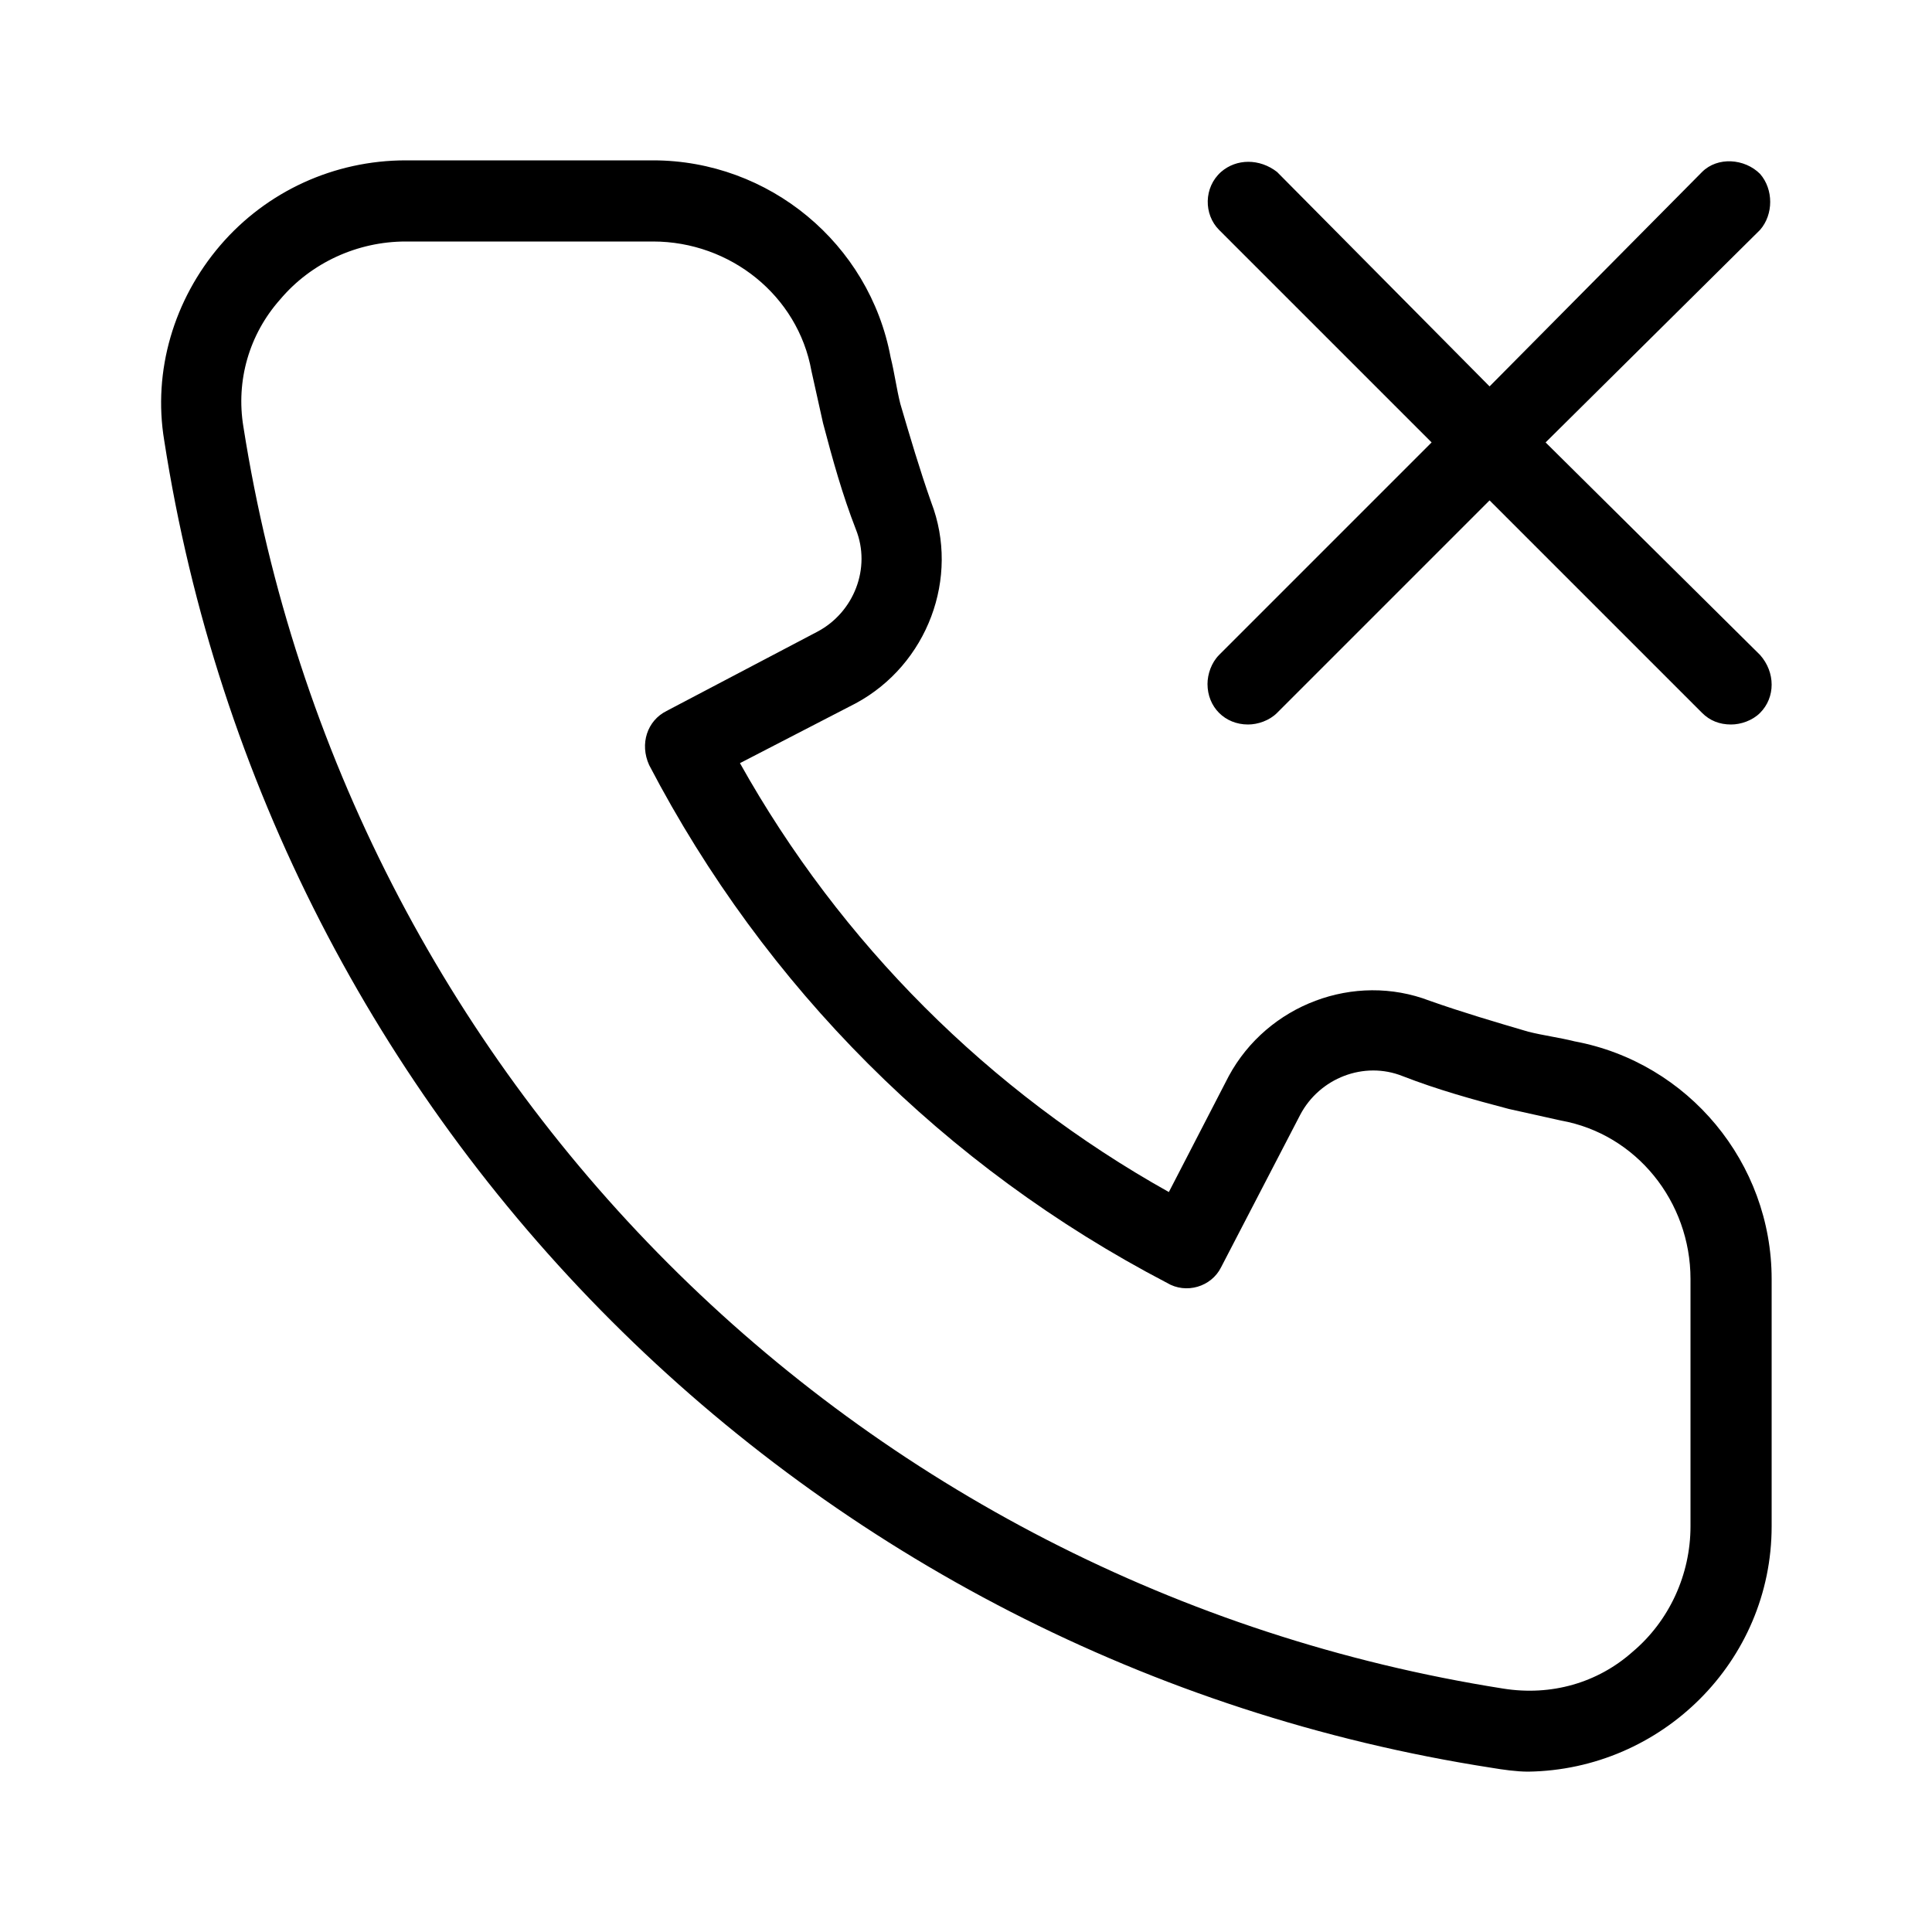 <svg xmlns="http://www.w3.org/2000/svg" width="24" height="24" viewBox="0 0 24 24">
<path d="M15 8.496c0 0.288 0.216 0.504 0.504 0.504 0.12 0 0.264-0.048 0.36-0.144l2.64-2.64 2.64 2.64c0.096 0.096 0.216 0.144 0.36 0.144 0.12 0 0.264-0.048 0.36-0.144 0.192-0.192 0.192-0.504 0-0.72l-2.664-2.64 2.664-2.64c0.168-0.192 0.168-0.504 0-0.696-0.192-0.192-0.528-0.216-0.72-0.024l-2.64 2.664-2.64-2.664c-0.216-0.168-0.504-0.168-0.696 0-0.216 0.192-0.216 0.528-0.024 0.72l2.64 2.64-2.64 2.64c-0.096 0.096-0.144 0.24-0.144 0.36zM19.56 12.936c-0.192-0.048-0.384-0.072-0.576-0.12-0.408-0.12-0.816-0.24-1.224-0.384-0.936-0.36-2.016 0.048-2.496 0.936l-0.744 1.44c-2.232-1.248-4.080-3.096-5.328-5.328l1.44-0.744c0.888-0.48 1.296-1.56 0.936-2.496-0.144-0.408-0.264-0.816-0.384-1.224-0.048-0.192-0.072-0.384-0.12-0.576-0.264-1.416-1.512-2.448-2.952-2.448h-3.072c-0.888 0-1.728 0.384-2.304 1.056s-0.84 1.56-0.696 2.424c1.32 8.496 7.992 15.168 16.488 16.488 0.144 0.024 0.312 0.048 0.456 0.048 1.656-0.024 3.024-1.368 3.024-3.048v-3.072c0-1.44-1.032-2.688-2.448-2.952zM21 18.96c0 0.6-0.264 1.176-0.72 1.56-0.432 0.384-1.008 0.552-1.608 0.456-8.064-1.272-14.376-7.584-15.648-15.672-0.096-0.576 0.072-1.152 0.456-1.584 0.384-0.456 0.96-0.72 1.56-0.72h3.072c0.96 0 1.8 0.672 1.968 1.608 0.048 0.216 0.096 0.432 0.144 0.648 0.12 0.456 0.24 0.888 0.408 1.32 0.192 0.48-0.024 1.032-0.48 1.272l-1.872 0.984c0 0 0 0 0 0-0.24 0.12-0.336 0.408-0.216 0.672 1.44 2.76 3.672 4.992 6.432 6.432 0.24 0.144 0.552 0.048 0.672-0.192l0.984-1.896c0.24-0.456 0.792-0.672 1.272-0.48 0.432 0.168 0.864 0.288 1.32 0.408 0.216 0.048 0.432 0.096 0.648 0.144 0.936 0.168 1.608 1.008 1.608 1.968v3.072z"></path>
</svg>
